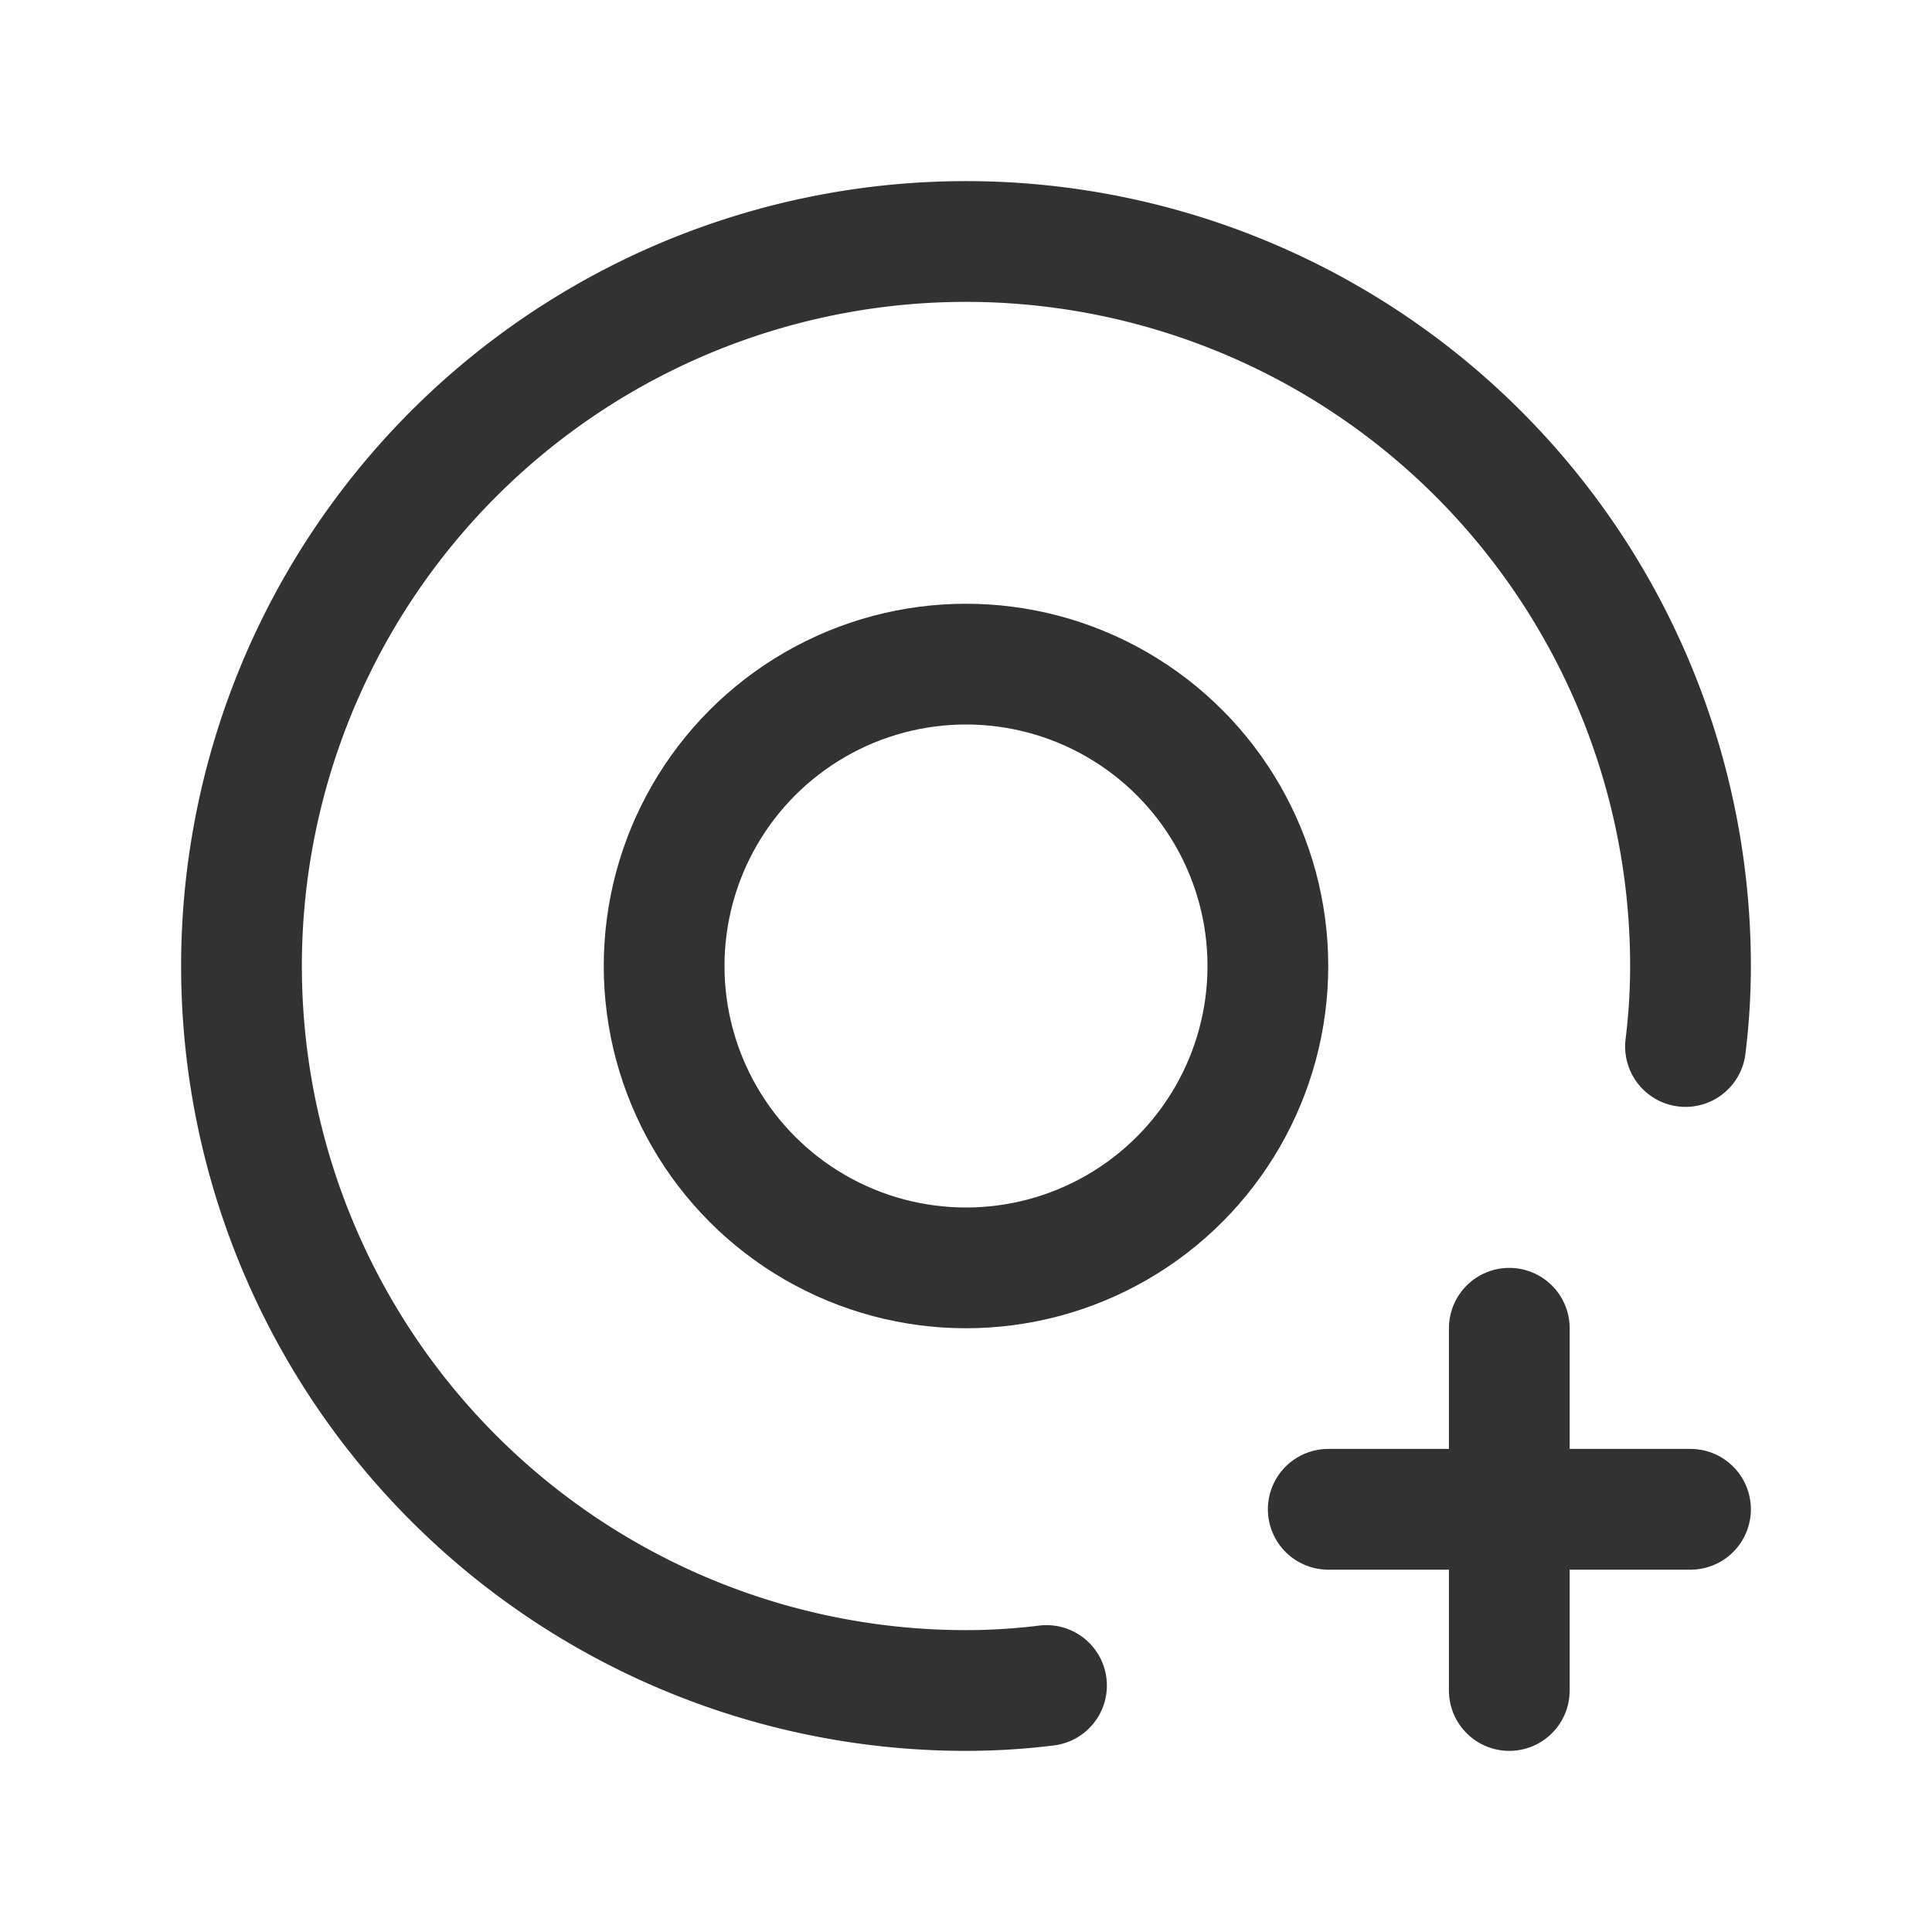 <svg id="Layer_3" data-name="Layer 3" xmlns="http://www.w3.org/2000/svg" viewBox="0 0 24 24"><path d="M0,0H24V24H0Z" fill="none"/><path d="M18.749,16.5V21" fill="none" stroke="#323232" stroke-linecap="round" stroke-linejoin="round" stroke-width="1.5"/><path d="M16.5,18.749H21" fill="none" stroke="#323232" stroke-linecap="round" stroke-linejoin="round" stroke-width="1.5"/><path d="M13,20.938A8.159,8.159,0,0,1,12,21a9,9,0,1,1,9-9,8.159,8.159,0,0,1-.062,1" fill="none" stroke="#323232" stroke-linecap="round" stroke-linejoin="round" stroke-width="1.5"/><circle cx="12" cy="12" r="3.75" fill="none" stroke="#323232" stroke-linecap="round" stroke-linejoin="round" stroke-width="1.5"/></svg>